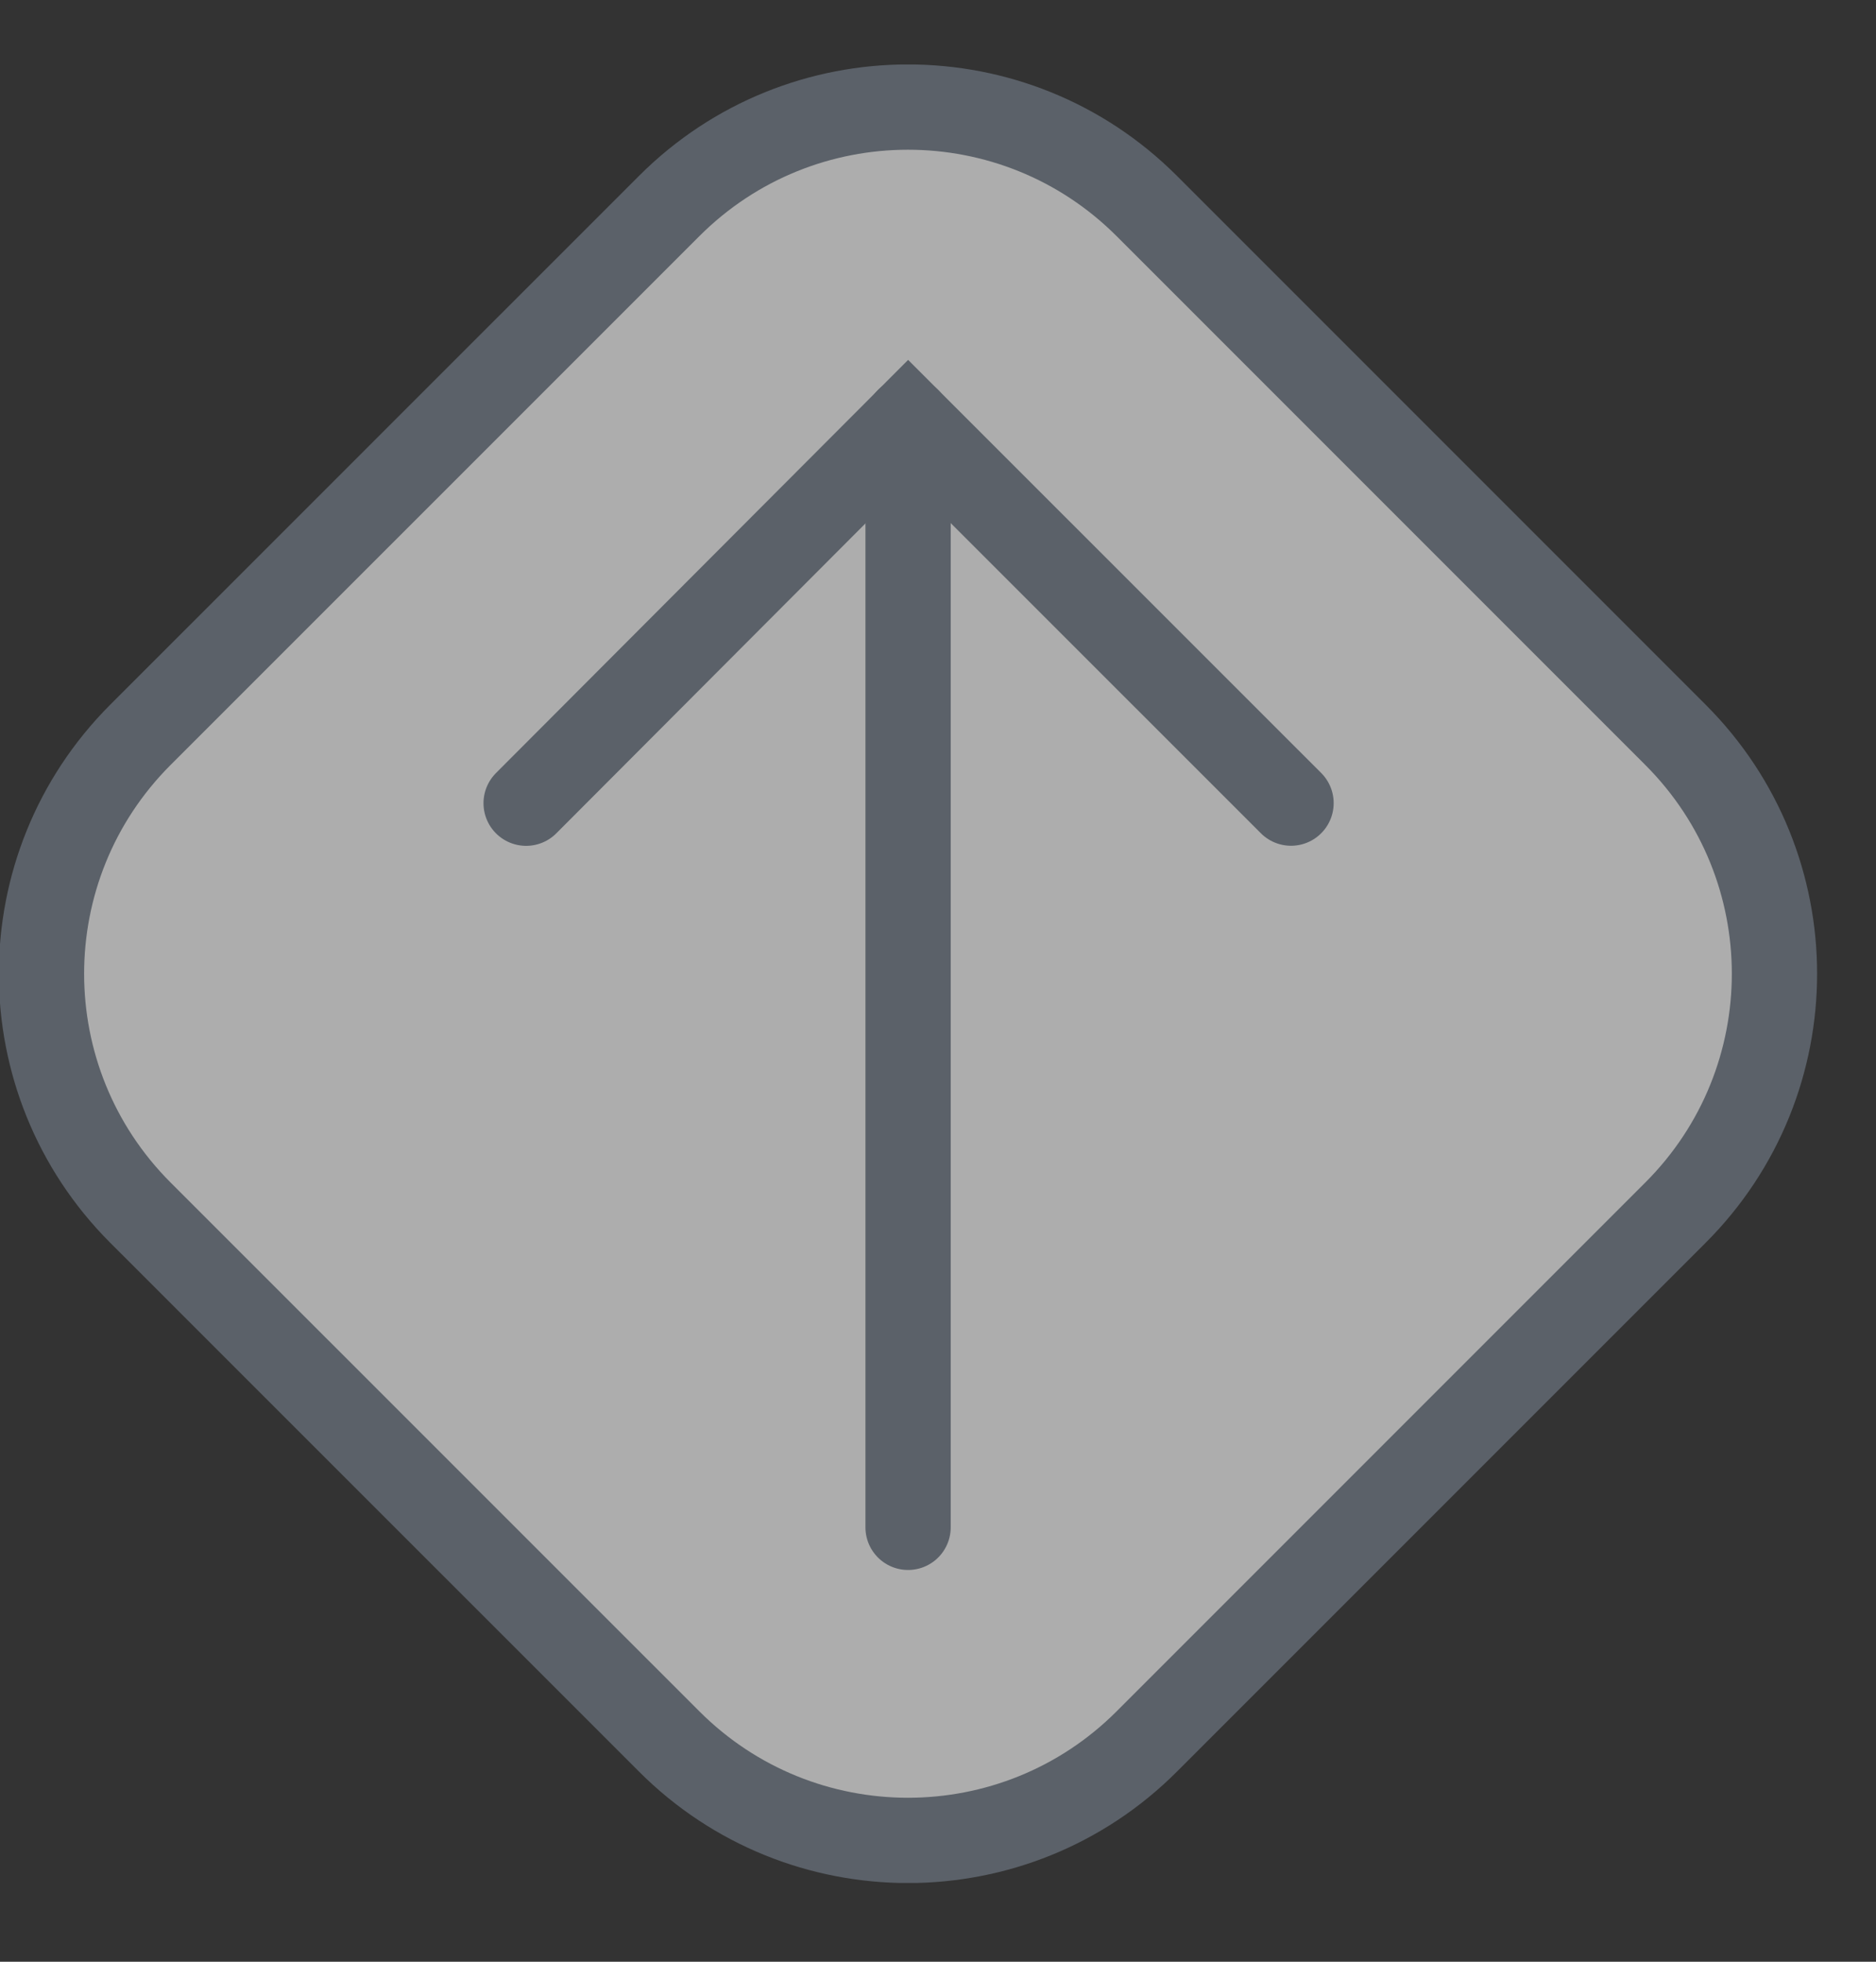 <svg width="22" height="23" viewBox="0 0 22 23" fill="none" xmlns="http://www.w3.org/2000/svg">
<rect x="0" y="0" width="22" height="23" fill="#333333" stroke="none"/>
<g opacity="0.6" clip-path="url(#clip0_1173_4480)">
<path d="M7.848 2.415L1.646 8.616C0.1 10.163 0.1 12.67 1.646 14.217L7.848 20.418C9.394 21.964 11.902 21.964 13.448 20.418L19.649 14.217C21.196 12.67 21.196 10.163 19.649 8.616L13.448 2.415C11.902 0.869 9.394 0.869 7.848 2.415Z" fill="white" stroke="#76808D" stroke-miterlimit="10" stroke-linecap="round"/>
<path d="M15.14 9.416L10.65 4.927L6.17 9.417" stroke="#76808D" stroke-linecap="round"/>
<path d="M10.649 4.926L10.649 17.907" stroke="#76808D" stroke-linecap="round"/>
</g>
<defs>
<clipPath id="clip0_1173_4480">
<rect width="21.32" height="21.32" fill="white" transform="translate(-0 0.756)"/>
</clipPath>
</defs>
</svg>
